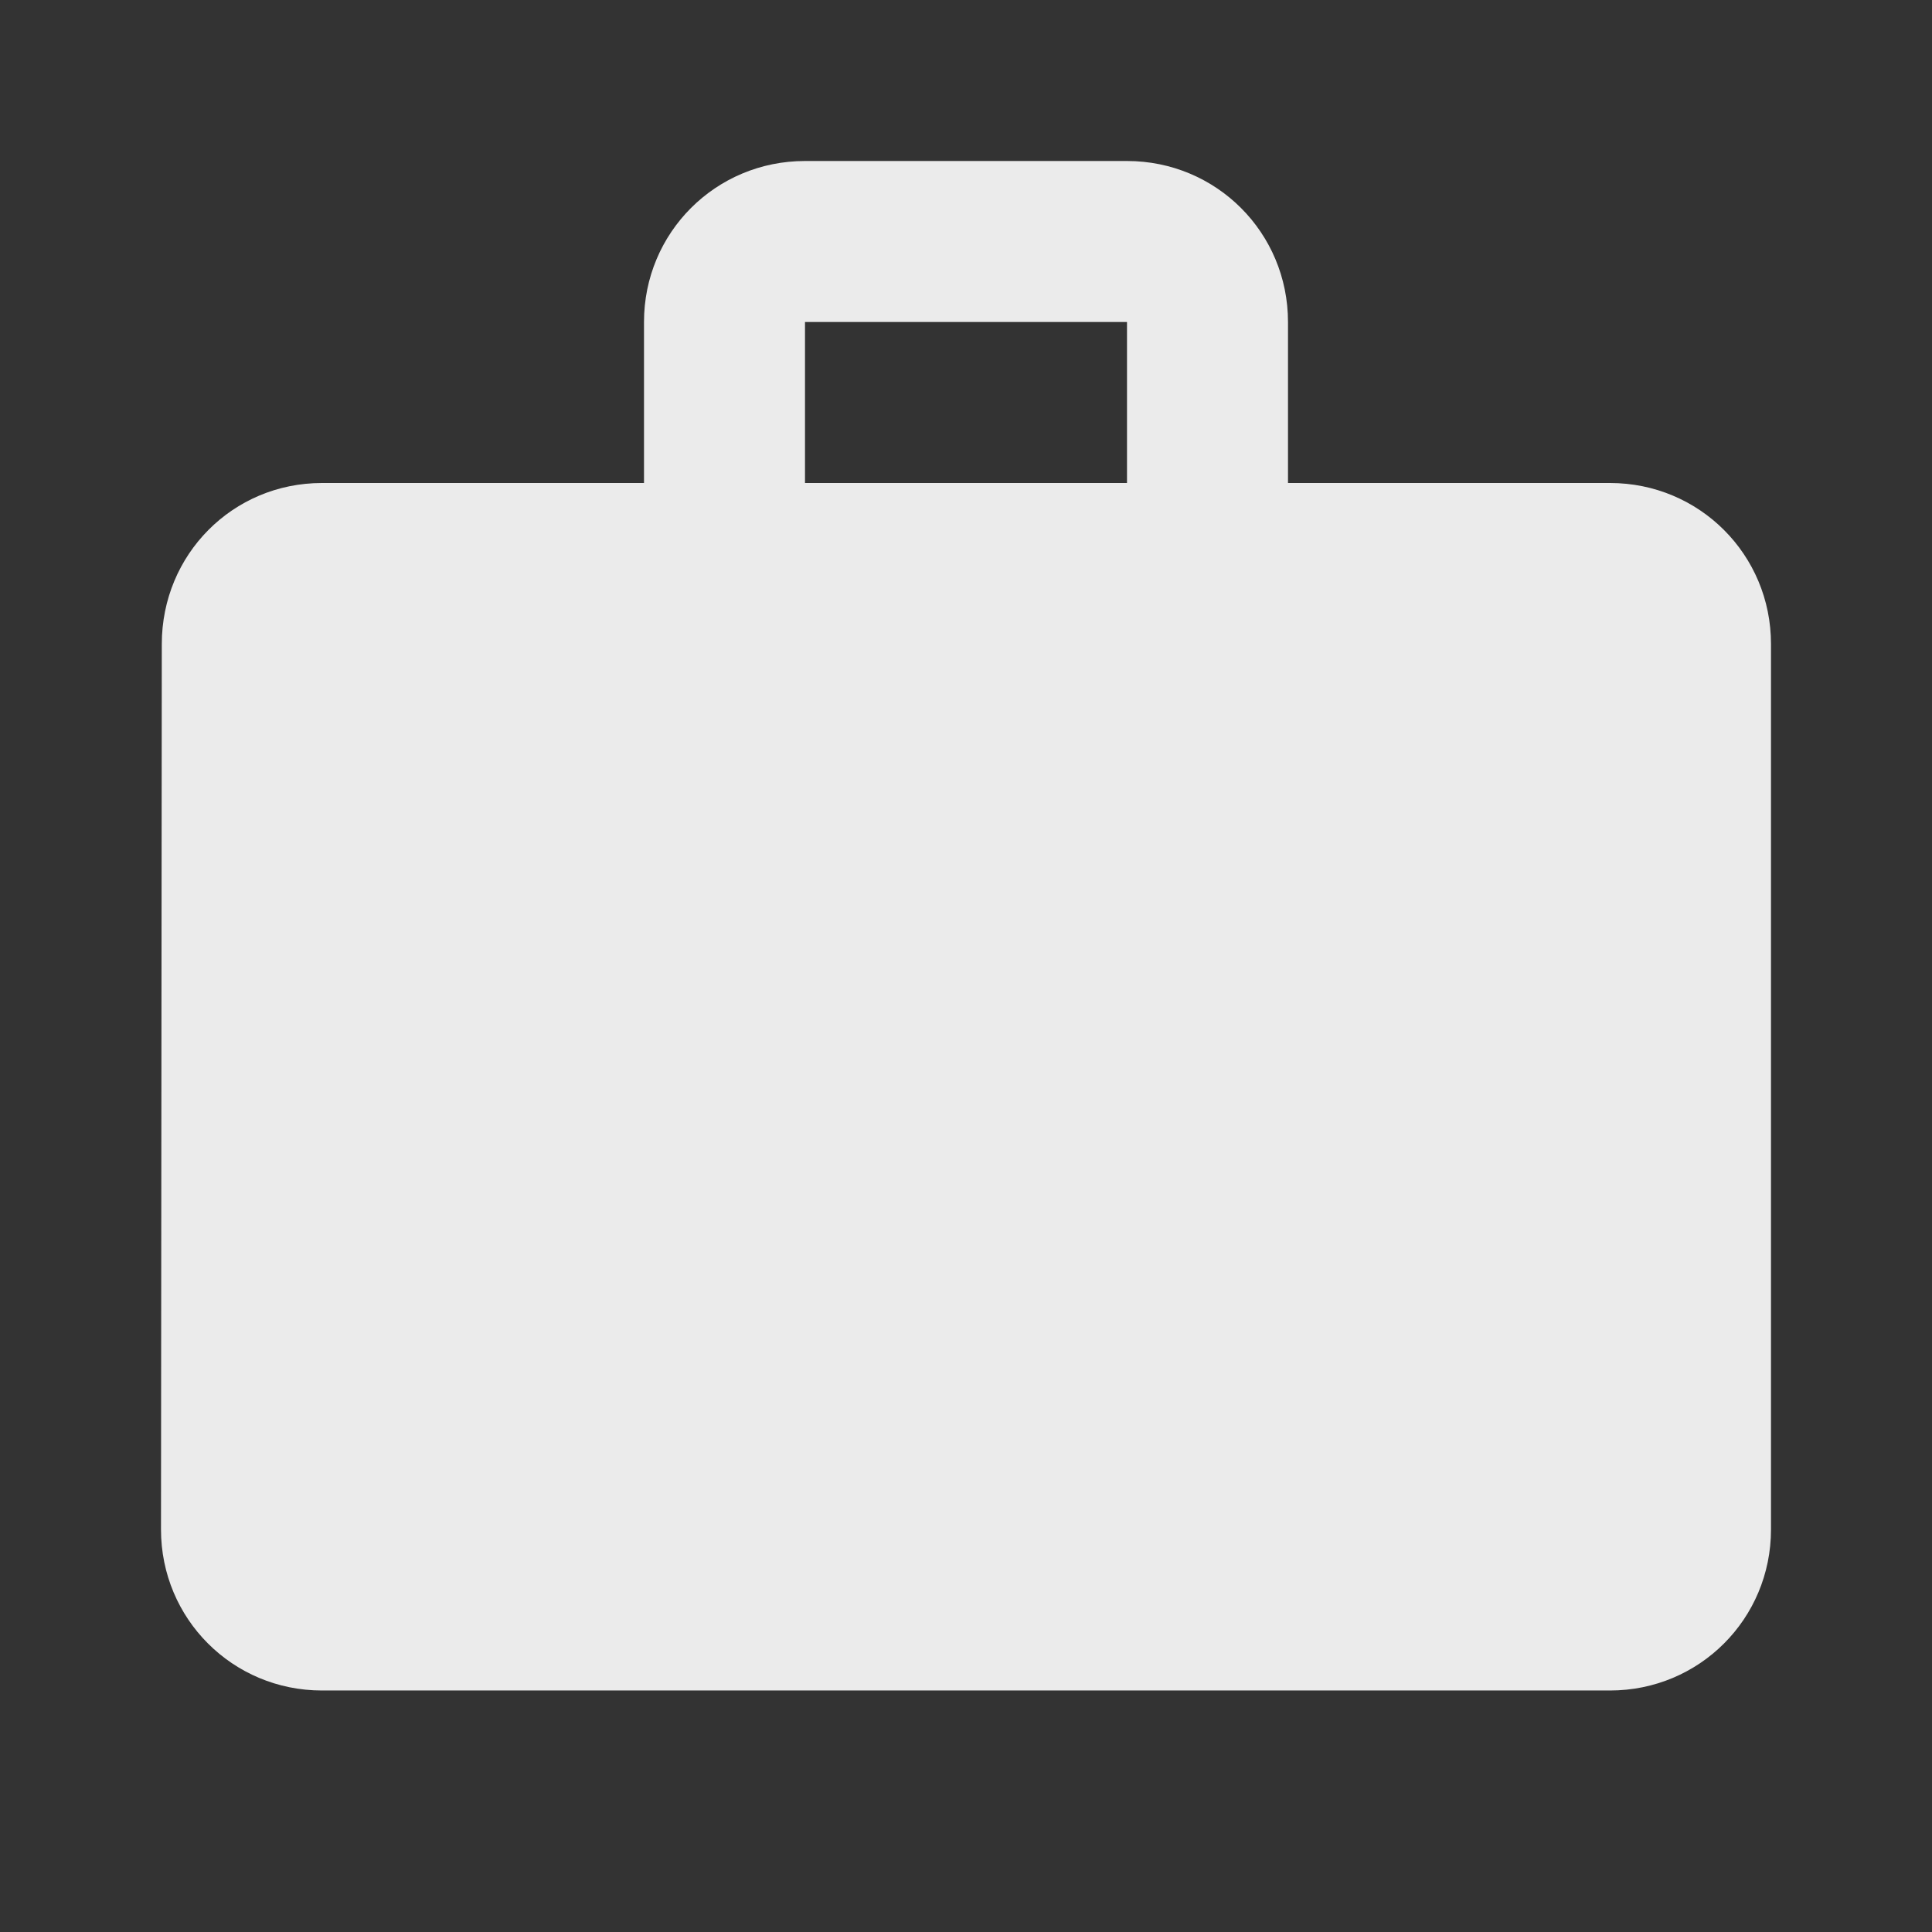 <!-- Generated by IcoMoon.io -->
<svg version="1.1" xmlns="http://www.w3.org/2000/svg" width="280" height="280" viewBox="0 0 280 280">
<rect x="0" y="0" width="280" height="280" fill="#333333" stroke="none"/>
<title>mt-work</title>
<path fill="#ebebeb" d="M233.333 70h-46.667v-23.333c0-12.95-10.383-23.333-23.333-23.333h-46.667c-12.95 0-23.333 10.383-23.333 23.333v23.333h-46.667c-12.95 0-23.217 10.383-23.217 23.333l-0.117 128.333c0 12.95 10.383 23.333 23.333 23.333h186.667c12.95 0 23.333-10.383 23.333-23.333v-128.333c0-12.95-10.383-23.333-23.333-23.333v0zM163.333 70h-46.667v-23.333h46.667v23.333z"></path>
</svg>
